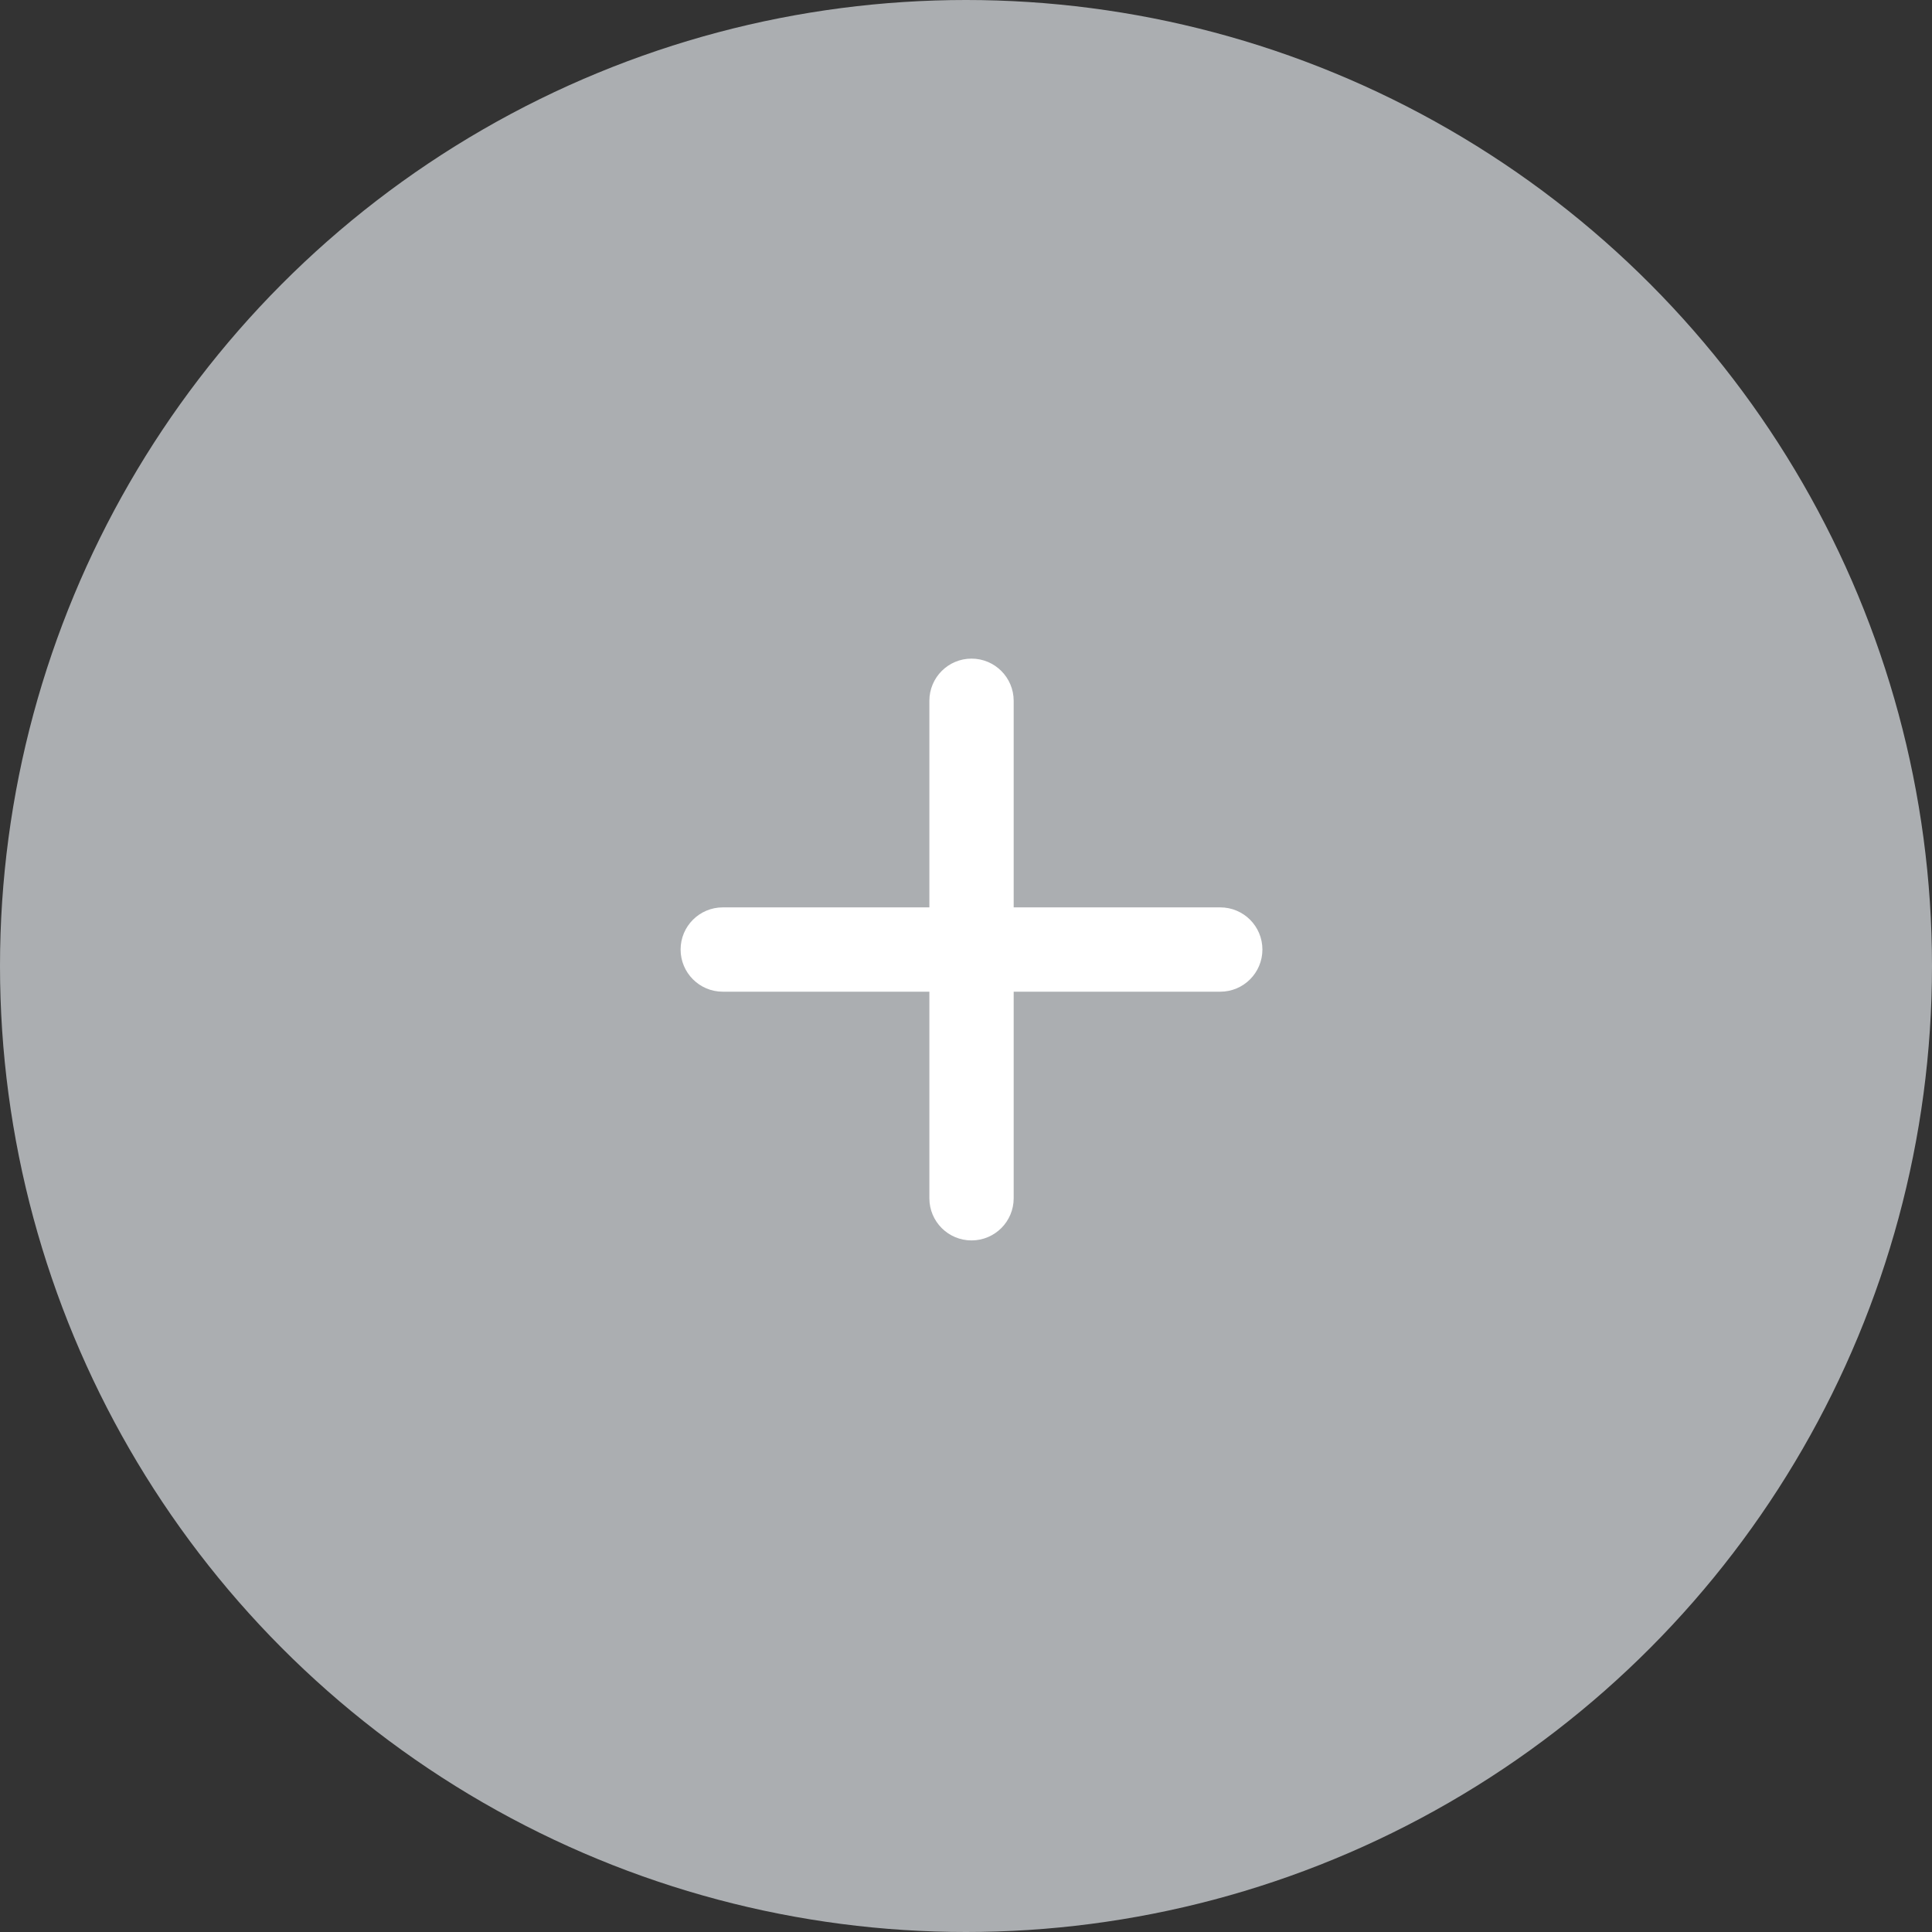 <svg width="50" height="50" viewBox="0 0 50 50" fill="none" xmlns="http://www.w3.org/2000/svg">
<rect x="0" y="0" width="50" height="50" fill="#333333" stroke="none"/>
<circle cx="25" cy="25" r="25" fill="#ABAEB1"/>
<path fill-rule="evenodd" clip-rule="evenodd" d="M26.234 18.137C26.234 17.534 25.745 17.045 25.143 17.045C24.54 17.045 24.052 17.534 24.052 18.137V23.483H18.705C18.103 23.483 17.614 23.971 17.614 24.574C17.614 25.176 18.103 25.665 18.705 25.665H24.052V31.011C24.052 31.614 24.54 32.102 25.143 32.102C25.745 32.102 26.234 31.614 26.234 31.011V25.665H31.58C32.183 25.665 32.671 25.176 32.671 24.574C32.671 23.971 32.183 23.483 31.58 23.483H26.234V18.137Z" fill="white"/>
</svg>

